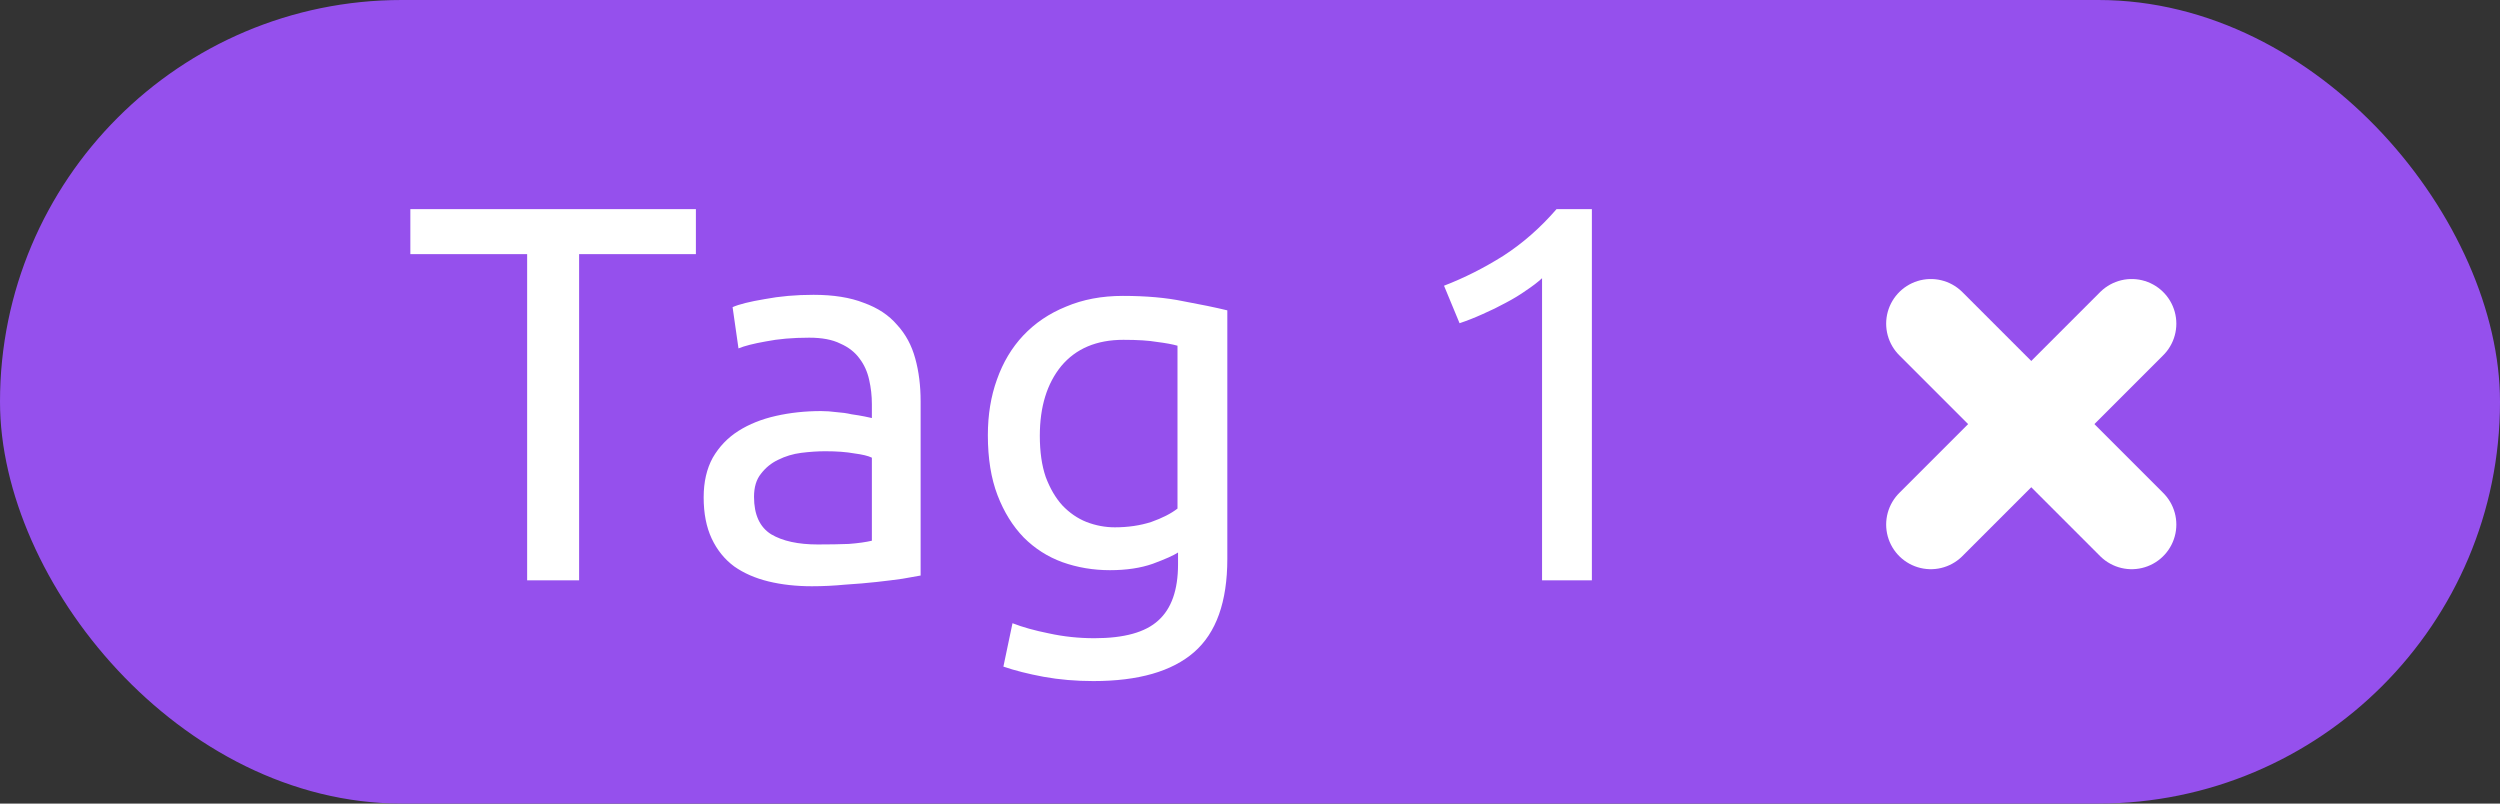 <svg width="56" height="18" viewBox="0 0 56 18" fill="none" xmlns="http://www.w3.org/2000/svg">
<rect x="0" y="0" width="56" height="18" fill="#333333" stroke="none"/>
<rect width="56" height="18" rx="9" fill="#9550ED"/>
<path d="M15.588 4.684V5.692H12.972V13H11.808V5.692H9.192V4.684H15.588ZM18.318 12.196C18.582 12.196 18.814 12.192 19.014 12.184C19.222 12.168 19.394 12.144 19.53 12.112V10.252C19.45 10.212 19.318 10.18 19.134 10.156C18.958 10.124 18.742 10.108 18.486 10.108C18.318 10.108 18.138 10.12 17.946 10.144C17.762 10.168 17.59 10.22 17.43 10.3C17.278 10.372 17.15 10.476 17.046 10.612C16.942 10.74 16.89 10.912 16.89 11.128C16.89 11.528 17.018 11.808 17.274 11.968C17.53 12.12 17.878 12.196 18.318 12.196ZM18.222 6.604C18.67 6.604 19.046 6.664 19.35 6.784C19.662 6.896 19.91 7.06 20.094 7.276C20.286 7.484 20.422 7.736 20.502 8.032C20.582 8.32 20.622 8.64 20.622 8.992V12.892C20.526 12.908 20.39 12.932 20.214 12.964C20.046 12.988 19.854 13.012 19.638 13.036C19.422 13.06 19.186 13.08 18.93 13.096C18.682 13.12 18.434 13.132 18.186 13.132C17.834 13.132 17.51 13.096 17.214 13.024C16.918 12.952 16.662 12.84 16.446 12.688C16.23 12.528 16.062 12.32 15.942 12.064C15.822 11.808 15.762 11.5 15.762 11.14C15.762 10.796 15.83 10.5 15.966 10.252C16.11 10.004 16.302 9.804 16.542 9.652C16.782 9.5 17.062 9.388 17.382 9.316C17.702 9.244 18.038 9.208 18.39 9.208C18.502 9.208 18.618 9.216 18.738 9.232C18.858 9.24 18.97 9.256 19.074 9.28C19.186 9.296 19.282 9.312 19.362 9.328C19.442 9.344 19.498 9.356 19.53 9.364V9.052C19.53 8.868 19.51 8.688 19.47 8.512C19.43 8.328 19.358 8.168 19.254 8.032C19.15 7.888 19.006 7.776 18.822 7.696C18.646 7.608 18.414 7.564 18.126 7.564C17.758 7.564 17.434 7.592 17.154 7.648C16.882 7.696 16.678 7.748 16.542 7.804L16.41 6.88C16.554 6.816 16.794 6.756 17.13 6.7C17.466 6.636 17.83 6.604 18.222 6.604ZM26.388 12.376C26.292 12.44 26.104 12.524 25.824 12.628C25.552 12.724 25.232 12.772 24.864 12.772C24.488 12.772 24.132 12.712 23.796 12.592C23.468 12.472 23.18 12.288 22.932 12.04C22.684 11.784 22.488 11.468 22.344 11.092C22.2 10.716 22.128 10.268 22.128 9.748C22.128 9.292 22.196 8.876 22.332 8.5C22.468 8.116 22.664 7.788 22.92 7.516C23.184 7.236 23.504 7.02 23.88 6.868C24.256 6.708 24.68 6.628 25.152 6.628C25.672 6.628 26.124 6.668 26.508 6.748C26.9 6.82 27.228 6.888 27.492 6.952V12.52C27.492 13.48 27.244 14.176 26.748 14.608C26.252 15.04 25.5 15.256 24.492 15.256C24.1 15.256 23.728 15.224 23.376 15.16C23.032 15.096 22.732 15.02 22.476 14.932L22.68 13.96C22.904 14.048 23.176 14.124 23.496 14.188C23.824 14.26 24.164 14.296 24.516 14.296C25.18 14.296 25.656 14.164 25.944 13.9C26.24 13.636 26.388 13.216 26.388 12.64V12.376ZM26.376 7.744C26.264 7.712 26.112 7.684 25.92 7.66C25.736 7.628 25.484 7.612 25.164 7.612C24.564 7.612 24.1 7.808 23.772 8.2C23.452 8.592 23.292 9.112 23.292 9.76C23.292 10.12 23.336 10.428 23.424 10.684C23.52 10.94 23.644 11.152 23.796 11.32C23.956 11.488 24.136 11.612 24.336 11.692C24.544 11.772 24.756 11.812 24.972 11.812C25.268 11.812 25.54 11.772 25.788 11.692C26.036 11.604 26.232 11.504 26.376 11.392V7.744ZM32.346 6.4C32.803 6.224 33.246 6 33.678 5.728C34.111 5.448 34.507 5.1 34.867 4.684H35.658V13H34.542V6.232C34.447 6.32 34.327 6.412 34.182 6.508C34.047 6.604 33.895 6.696 33.727 6.784C33.566 6.872 33.395 6.956 33.211 7.036C33.035 7.116 32.862 7.184 32.694 7.24L32.346 6.4Z" fill="white"/>
<path d="M47.75 7.25L43.25 11.75" stroke="white" stroke-width="2" stroke-linecap="round" stroke-linejoin="round"/>
<path d="M43.25 7.25L47.75 11.75" stroke="white" stroke-width="2" stroke-linecap="round" stroke-linejoin="round"/>
</svg>
